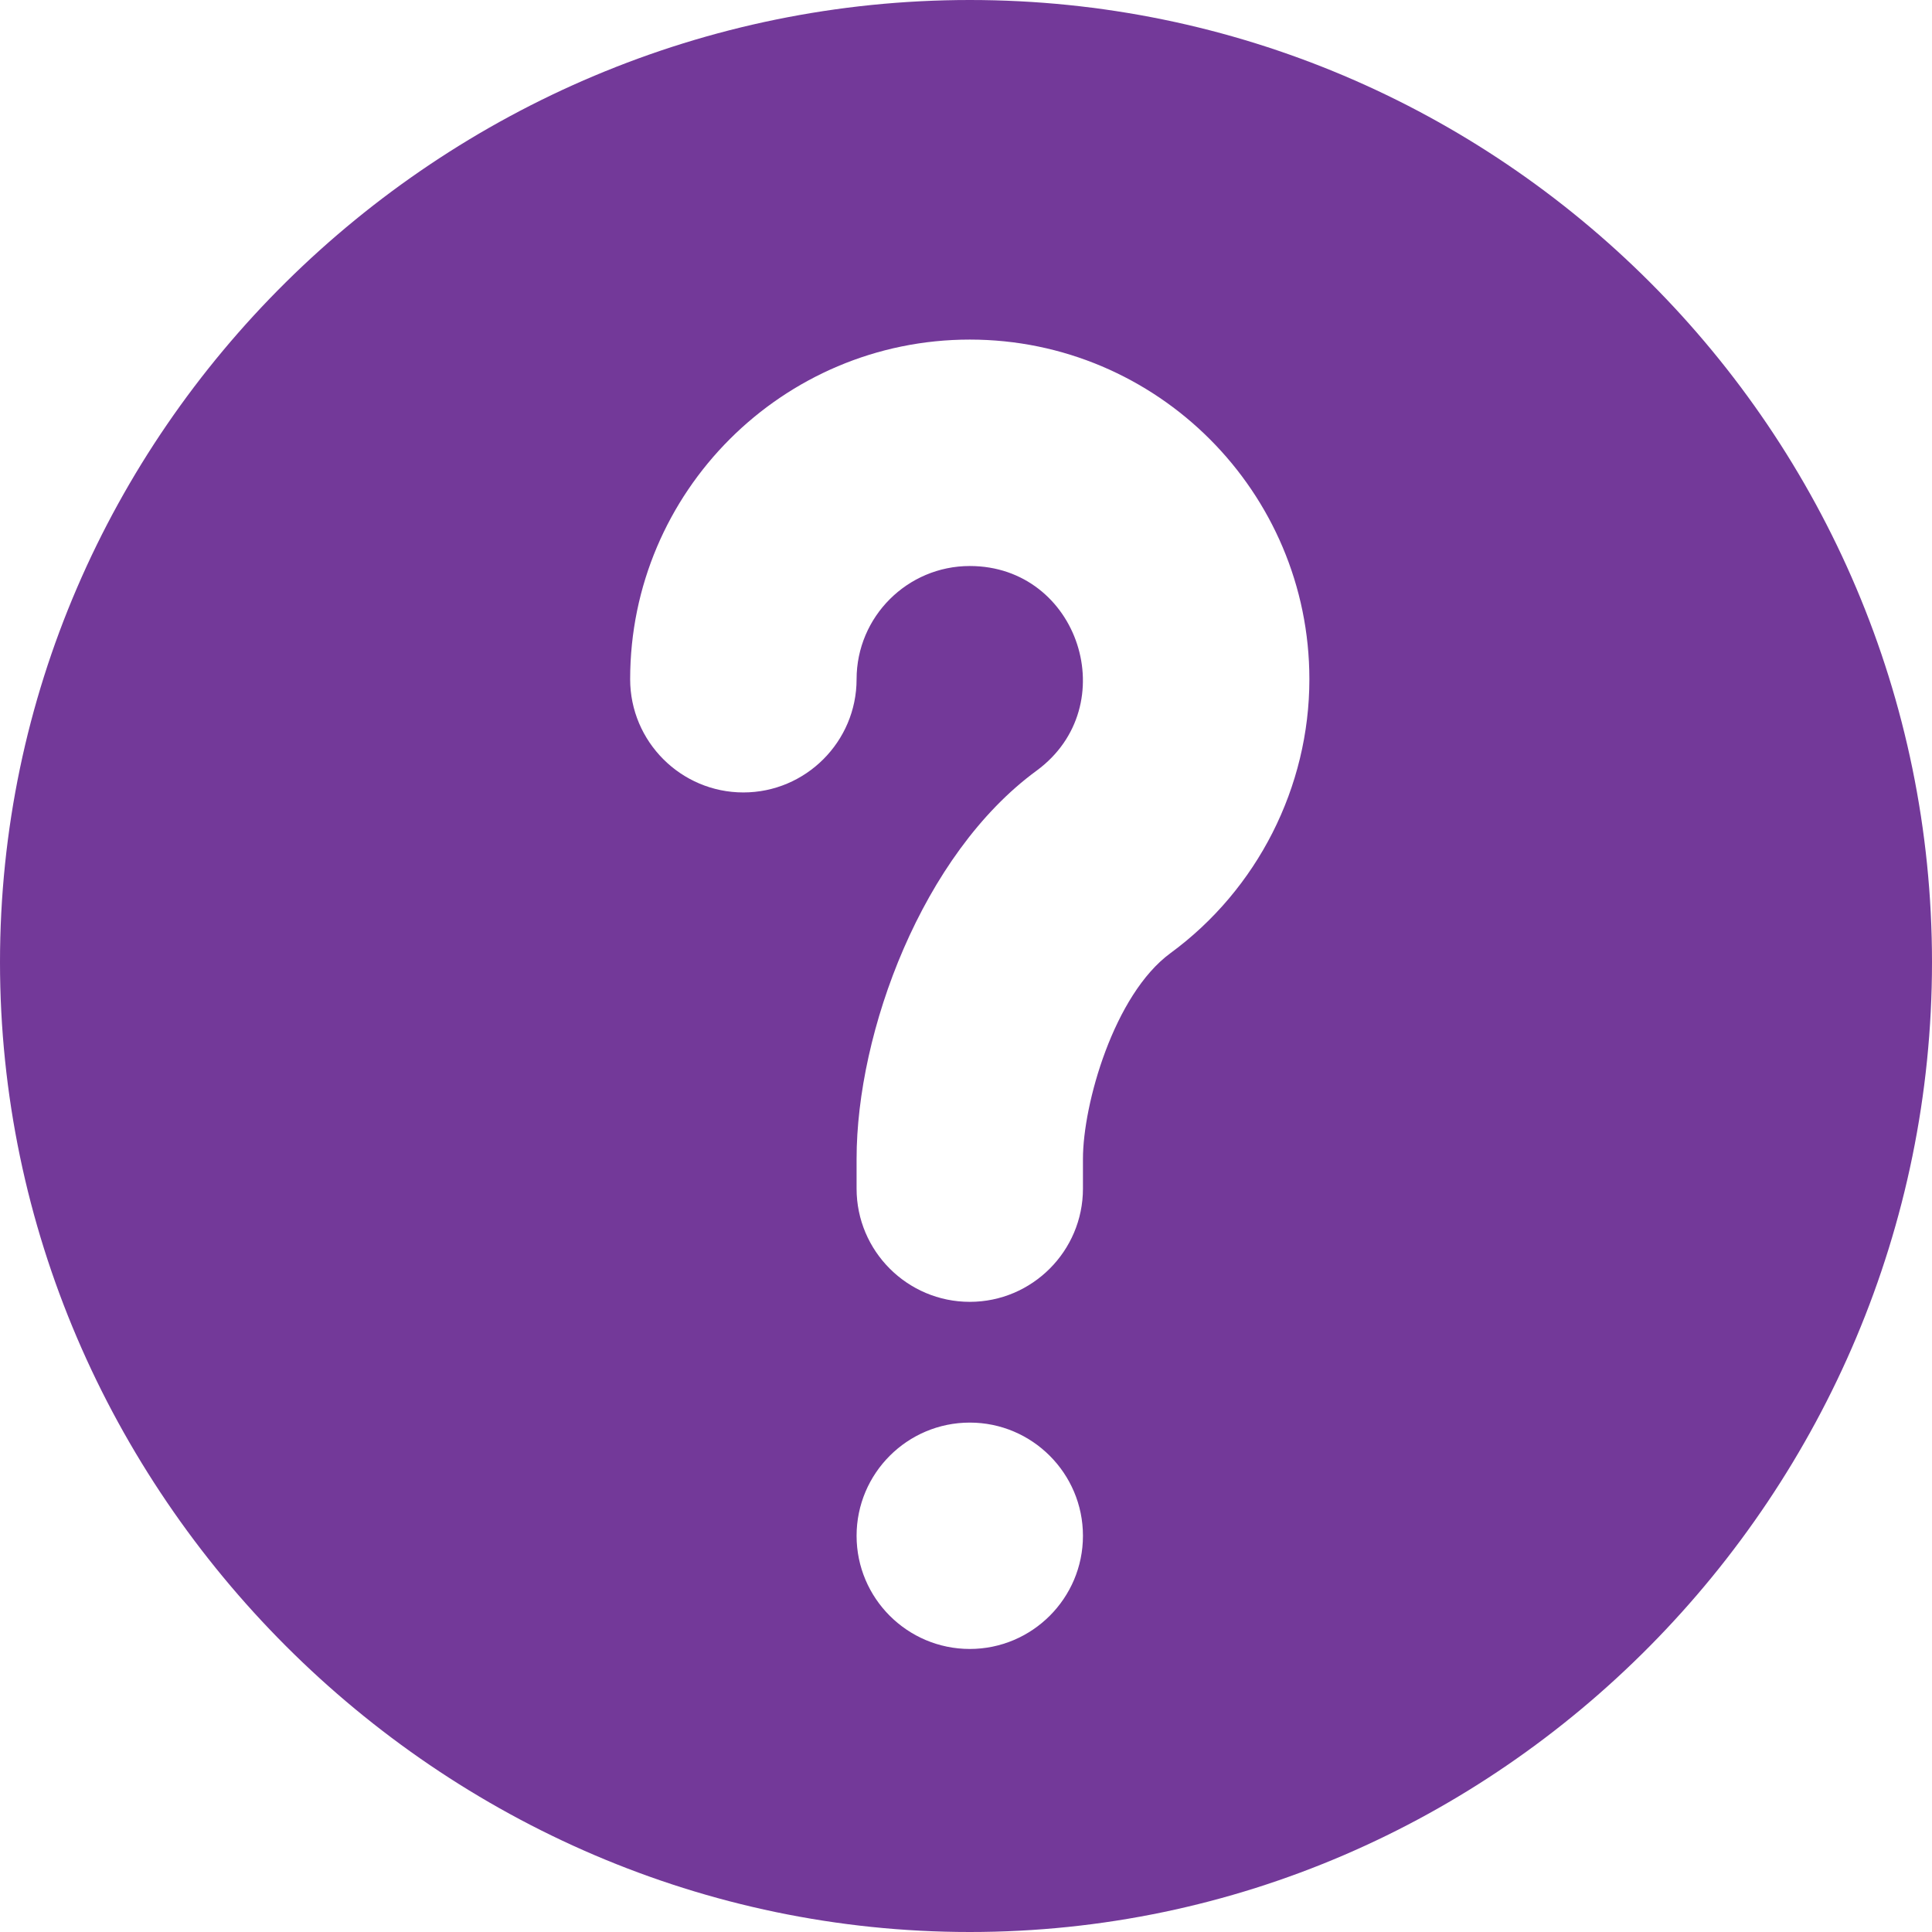 <svg width="30" height="30" viewBox="0 0 30 30" fill="none" xmlns="http://www.w3.org/2000/svg">
<path d="M15.059 0C6.82 0 0 6.703 0 14.941C0 23.18 6.82 30 15.059 30C23.297 30 30 23.18 30 14.941C30 6.703 23.297 0 15.059 0ZM15.059 25.605C14.089 25.605 13.301 24.817 13.301 23.848C13.301 22.878 14.089 22.09 15.059 22.09C16.027 22.09 16.816 22.878 16.816 23.848C16.816 24.817 16.027 25.605 15.059 25.605ZM18.174 14.801C17.297 15.445 16.816 17.146 16.816 17.995V18.457C16.816 19.426 16.027 20.215 15.059 20.215C14.089 20.215 13.301 19.426 13.301 18.457V17.995C13.301 16.024 14.319 13.268 16.096 11.967C17.462 10.964 16.753 8.789 15.059 8.789C14.089 8.789 13.301 9.578 13.301 10.547C13.301 11.516 12.511 12.305 11.543 12.305C10.574 12.305 9.785 11.516 9.785 10.547C9.785 7.639 12.151 5.273 15.059 5.273C17.967 5.273 20.332 7.639 20.332 10.547C20.332 12.221 19.525 13.811 18.174 14.801Z" fill="#733999"/>
</svg>
